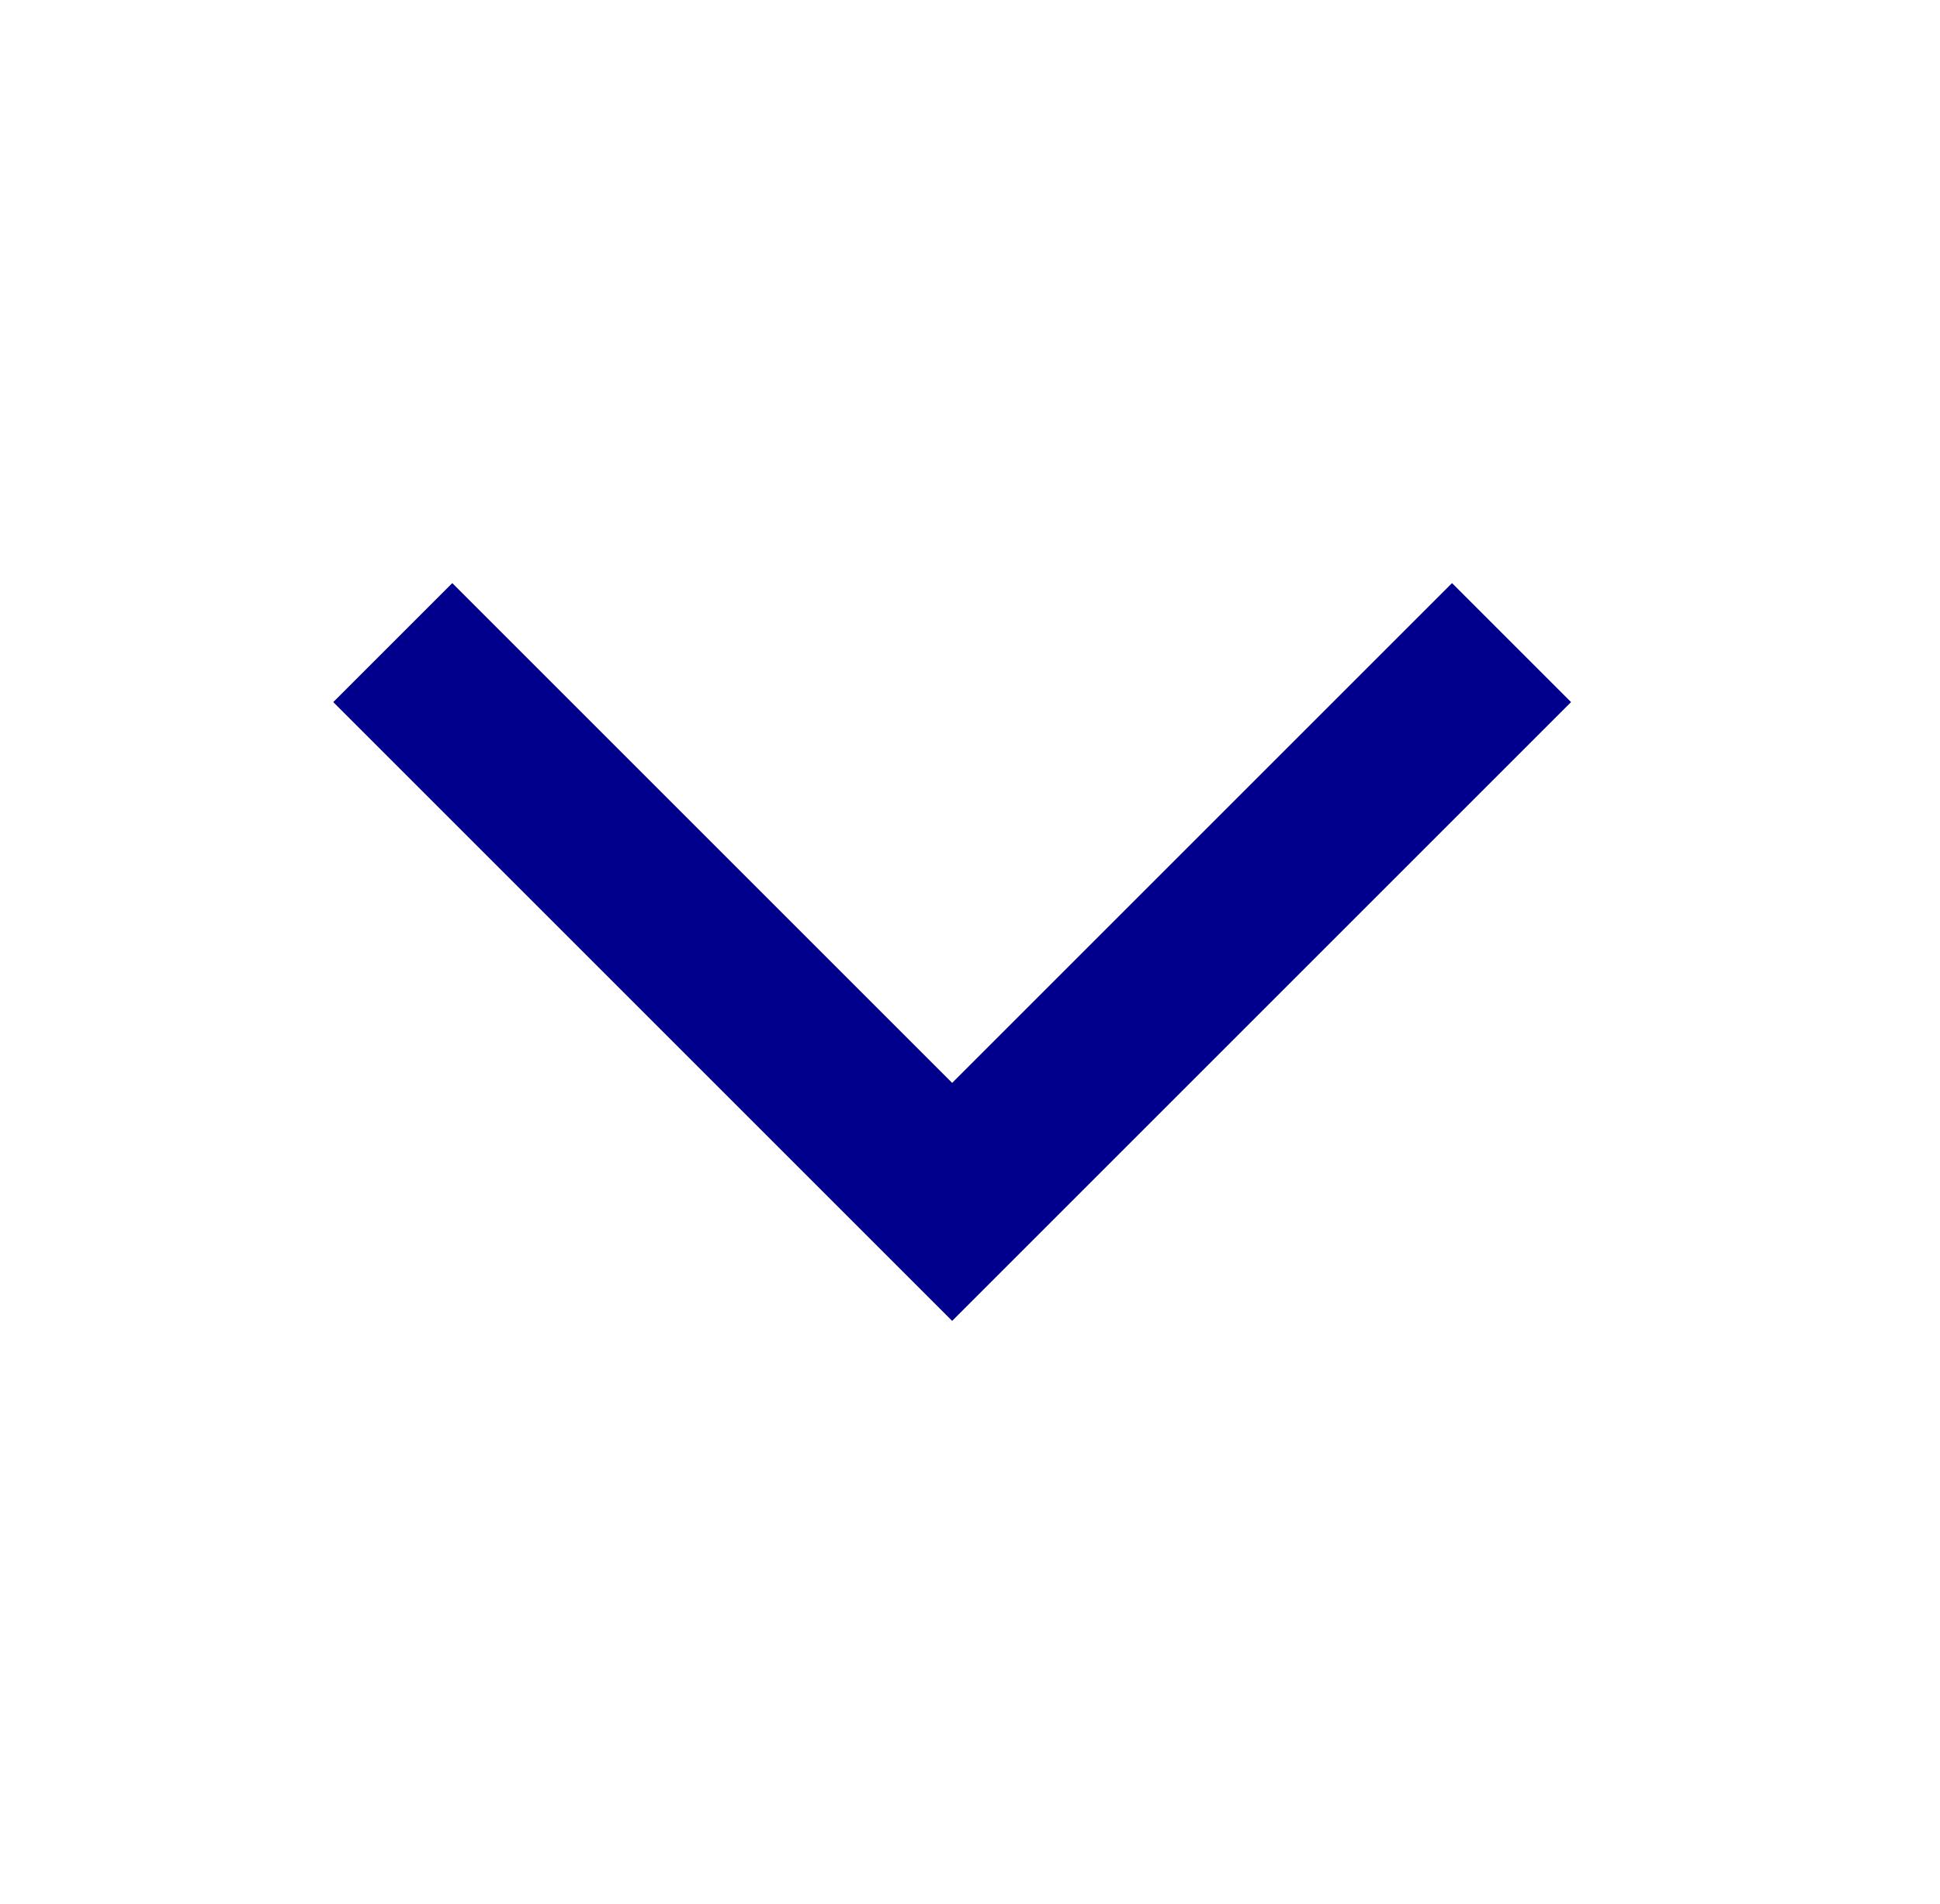<?xml version="1.0" encoding="utf-8"?>
<!-- Generator: Adobe Illustrator 19.1.0, SVG Export Plug-In . SVG Version: 6.00 Build 0)  -->
<svg version="1.1" id="Layer_1" xmlns="http://www.w3.org/2000/svg" xmlns:xlink="http://www.w3.org/1999/xlink" x="0px" y="0px"
	 viewBox="-273 389 16.3 16" style="enable-background:new -273 389 16.3 16;" xml:space="preserve">
<style type="text/css">
	.st0{fill:#00008C;}
</style>
<g transform="translate(0, 0)">
	<polygon class="st0" points="-265,400.1 -270.2,394.9 -269.2,393.9 -265,398.1 -260.8,393.9 -259.8,394.9 	"/>
</g>
</svg>
